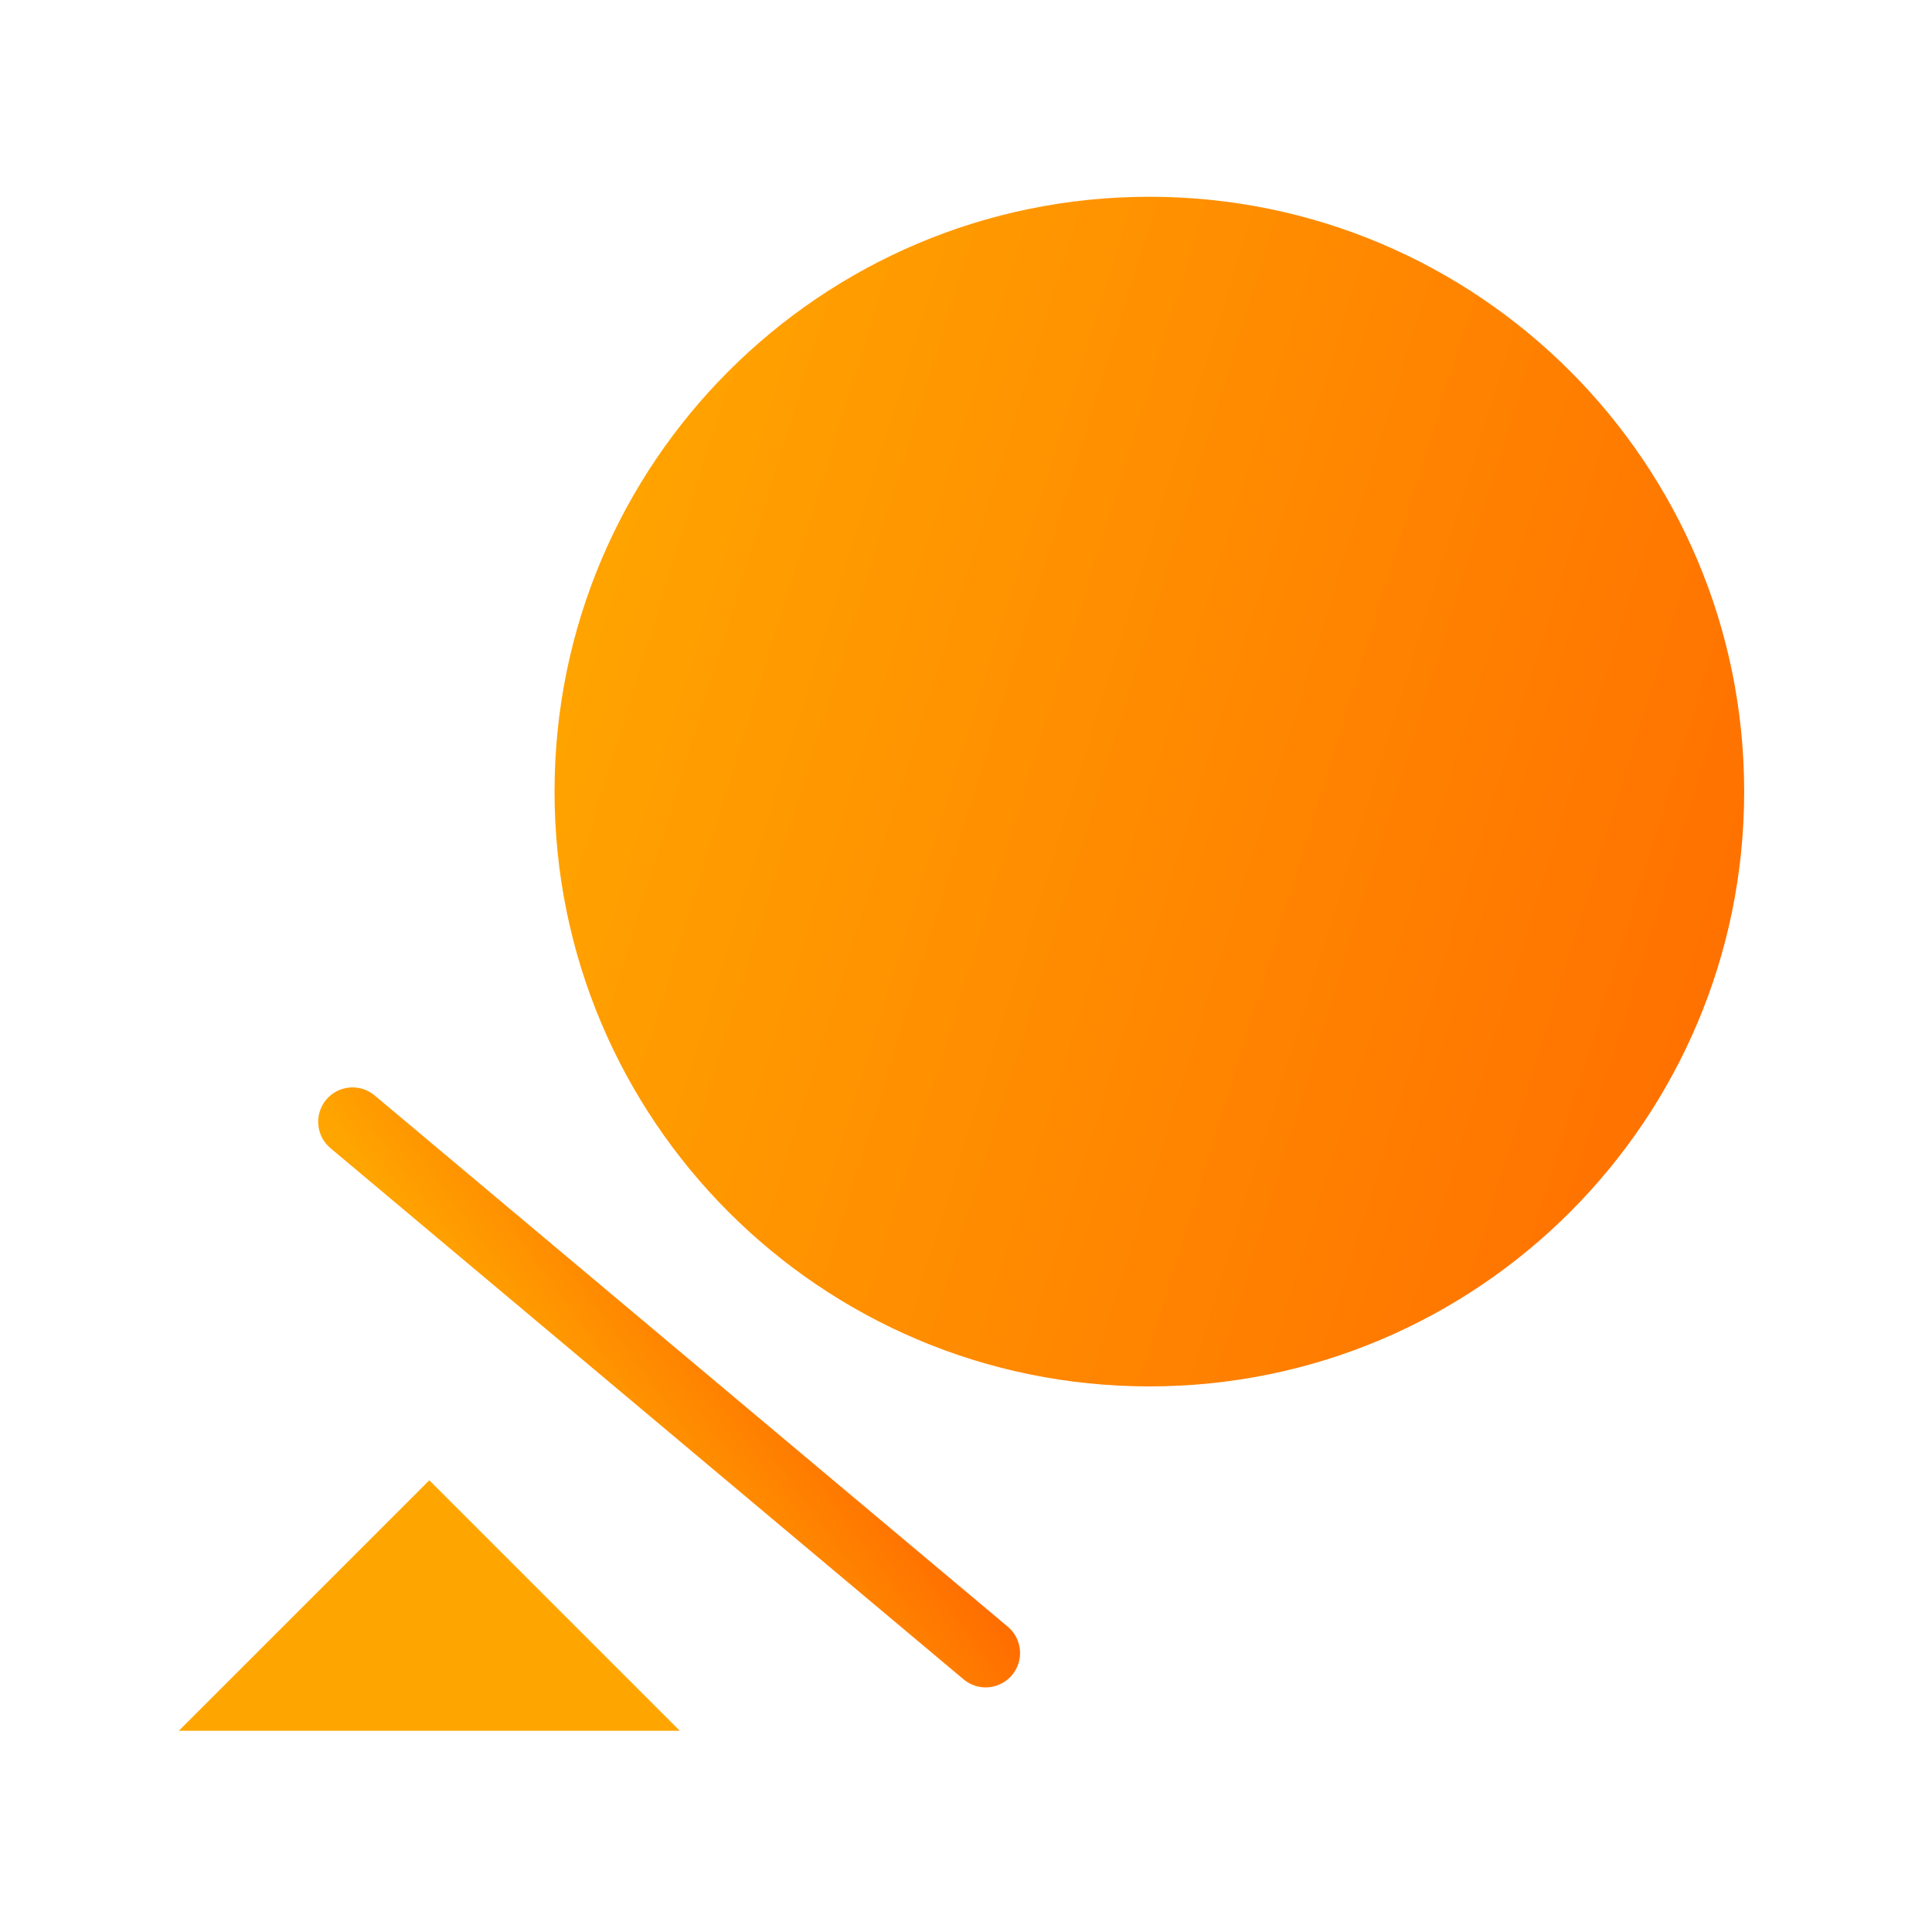 <svg width="60" height="60" viewBox="0 0 60 60" fill="none" xmlns="http://www.w3.org/2000/svg">
<path d="M29.925 52.154L10.262 35.656C9.811 35.276 9.752 34.603 10.131 34.151C10.51 33.7 11.183 33.641 11.635 34.02L31.297 50.518C31.749 50.897 31.808 51.571 31.429 52.023C31.05 52.474 30.376 52.533 29.925 52.154Z" fill="url(#paint0_linear_1_1113)"/>
<path d="M13.333 45.972L21.111 53.75H5.555L13.333 45.972Z" fill="#FFA500"/>
<path d="M35.694 43.056C45.896 43.056 54.167 34.785 54.167 24.583C54.167 14.381 45.896 6.111 35.694 6.111C25.492 6.111 17.222 14.381 17.222 24.583C17.222 34.785 25.492 43.056 35.694 43.056Z" fill="url(#paint1_linear_1_1113)"/>
<defs>
<linearGradient id="paint0_linear_1_1113" x1="8.451" y1="32.456" x2="16.71" y2="26.448" gradientUnits="userSpaceOnUse">
<stop stop-color="#FFA500"/>
<stop offset="1" stop-color="#FF5C00"/>
</linearGradient>
<linearGradient id="paint1_linear_1_1113" x1="14.065" y1="28.369" x2="65.417" y2="44.234" gradientUnits="userSpaceOnUse">
<stop stop-color="#FFA500"/>
<stop offset="1" stop-color="#FF5C00"/>
</linearGradient>
</defs>
</svg>
